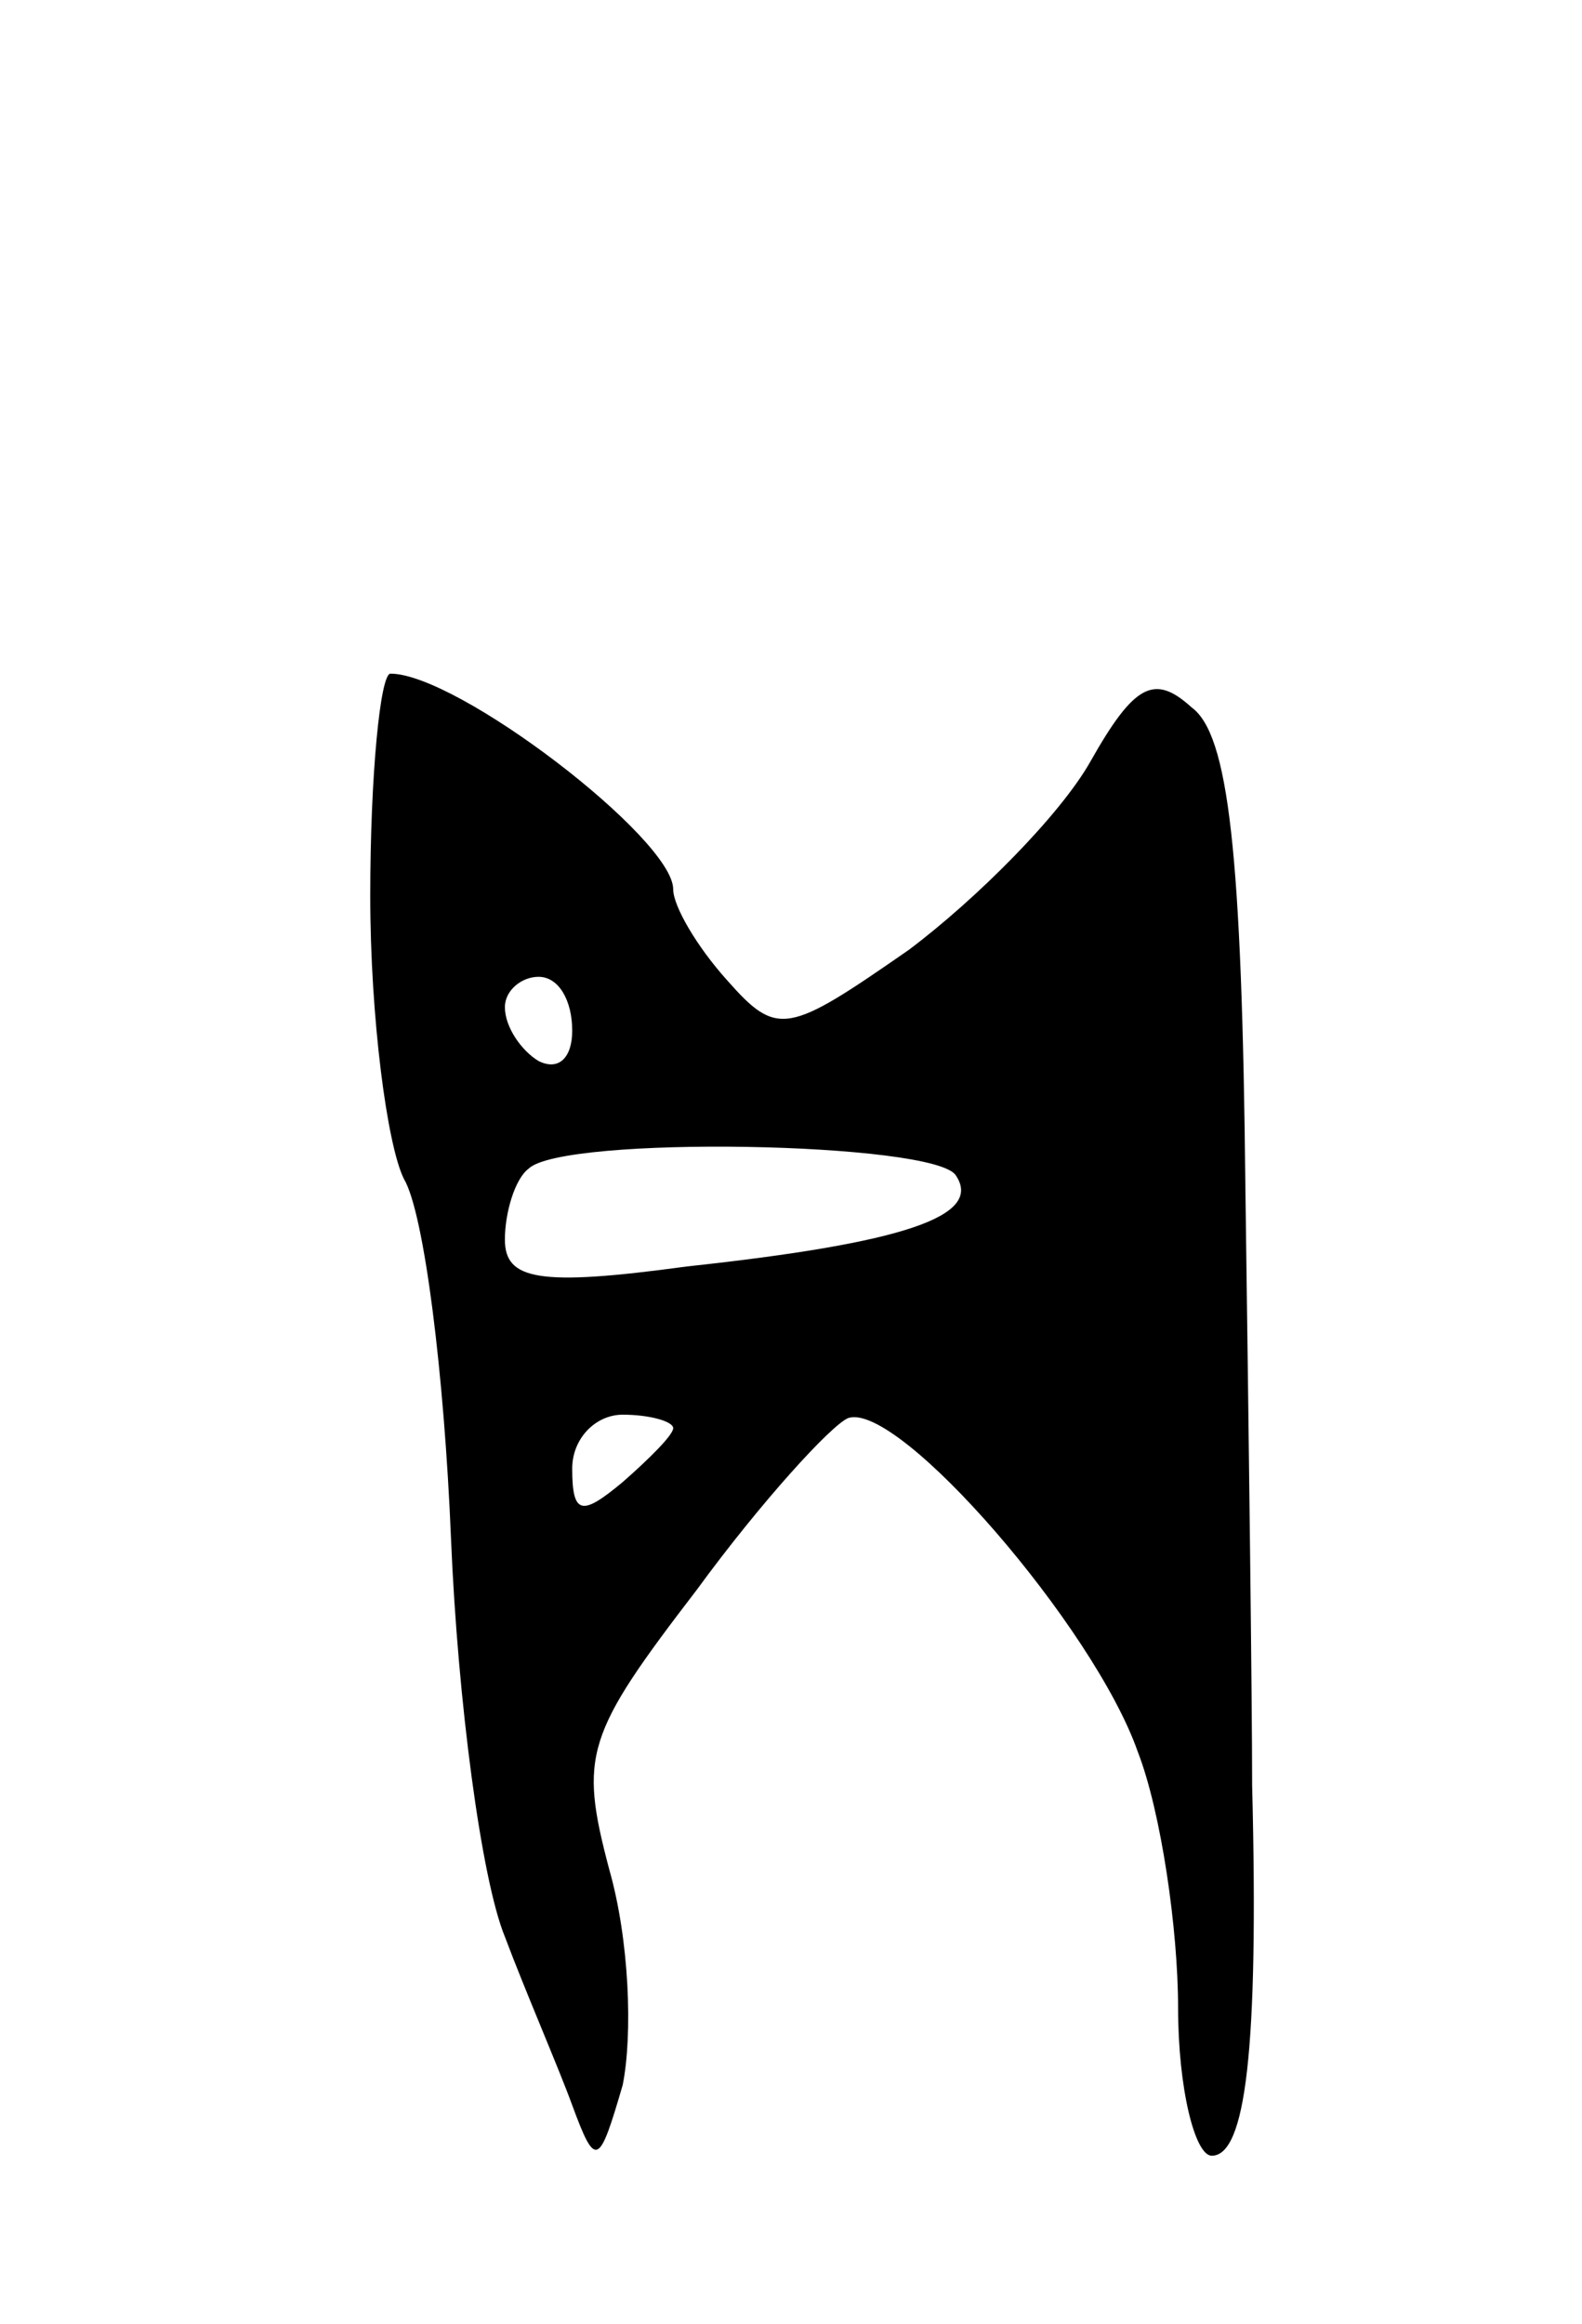 <svg version="1.0" xmlns="http://www.w3.org/2000/svg"
 width="47pt" height="69pt" viewBox="0 0 47 69"
 preserveAspectRatio="xMidYMid meet">
<g transform="translate(0,69) scale(0.1,-0.1)"
fill="#000000" stroke="none">
<path d="M110 424 c0 -36 5 -74 10 -84 6 -10 12 -58 14 -107 2 -48 9 -101 16
-118 6 -16 16 -39 20 -50 7 -19 8 -18 15 6 3 15 2 43 -4 64 -9 34 -7 40 26 83
19 26 40 49 45 51 15 5 73 -62 86 -99 7 -18 12 -53 12 -76 0 -24 5 -44 10 -44
10 0 14 31 12 110 0 25 -1 104 -2 177 -1 100 -5 135 -16 143 -11 10 -17 7 -30
-16 -9 -16 -34 -41 -54 -56 -36 -25 -39 -26 -54 -9 -9 10 -16 22 -16 27 0 15
-64 64 -84 64 -3 0 -6 -30 -6 -66z m60 -40 c0 -8 -4 -12 -10 -9 -5 3 -10 10
-10 16 0 5 5 9 10 9 6 0 10 -7 10 -16z m114 -43 c8 -12 -15 -20 -80 -27 -44
-6 -54 -4 -54 8 0 8 3 18 7 21 10 10 121 8 127 -2z m-84 -75 c0 -2 -7 -9 -15
-16 -12 -10 -15 -10 -15 4 0 9 7 16 15 16 8 0 15 -2 15 -4z"/>
</g>
</svg>
